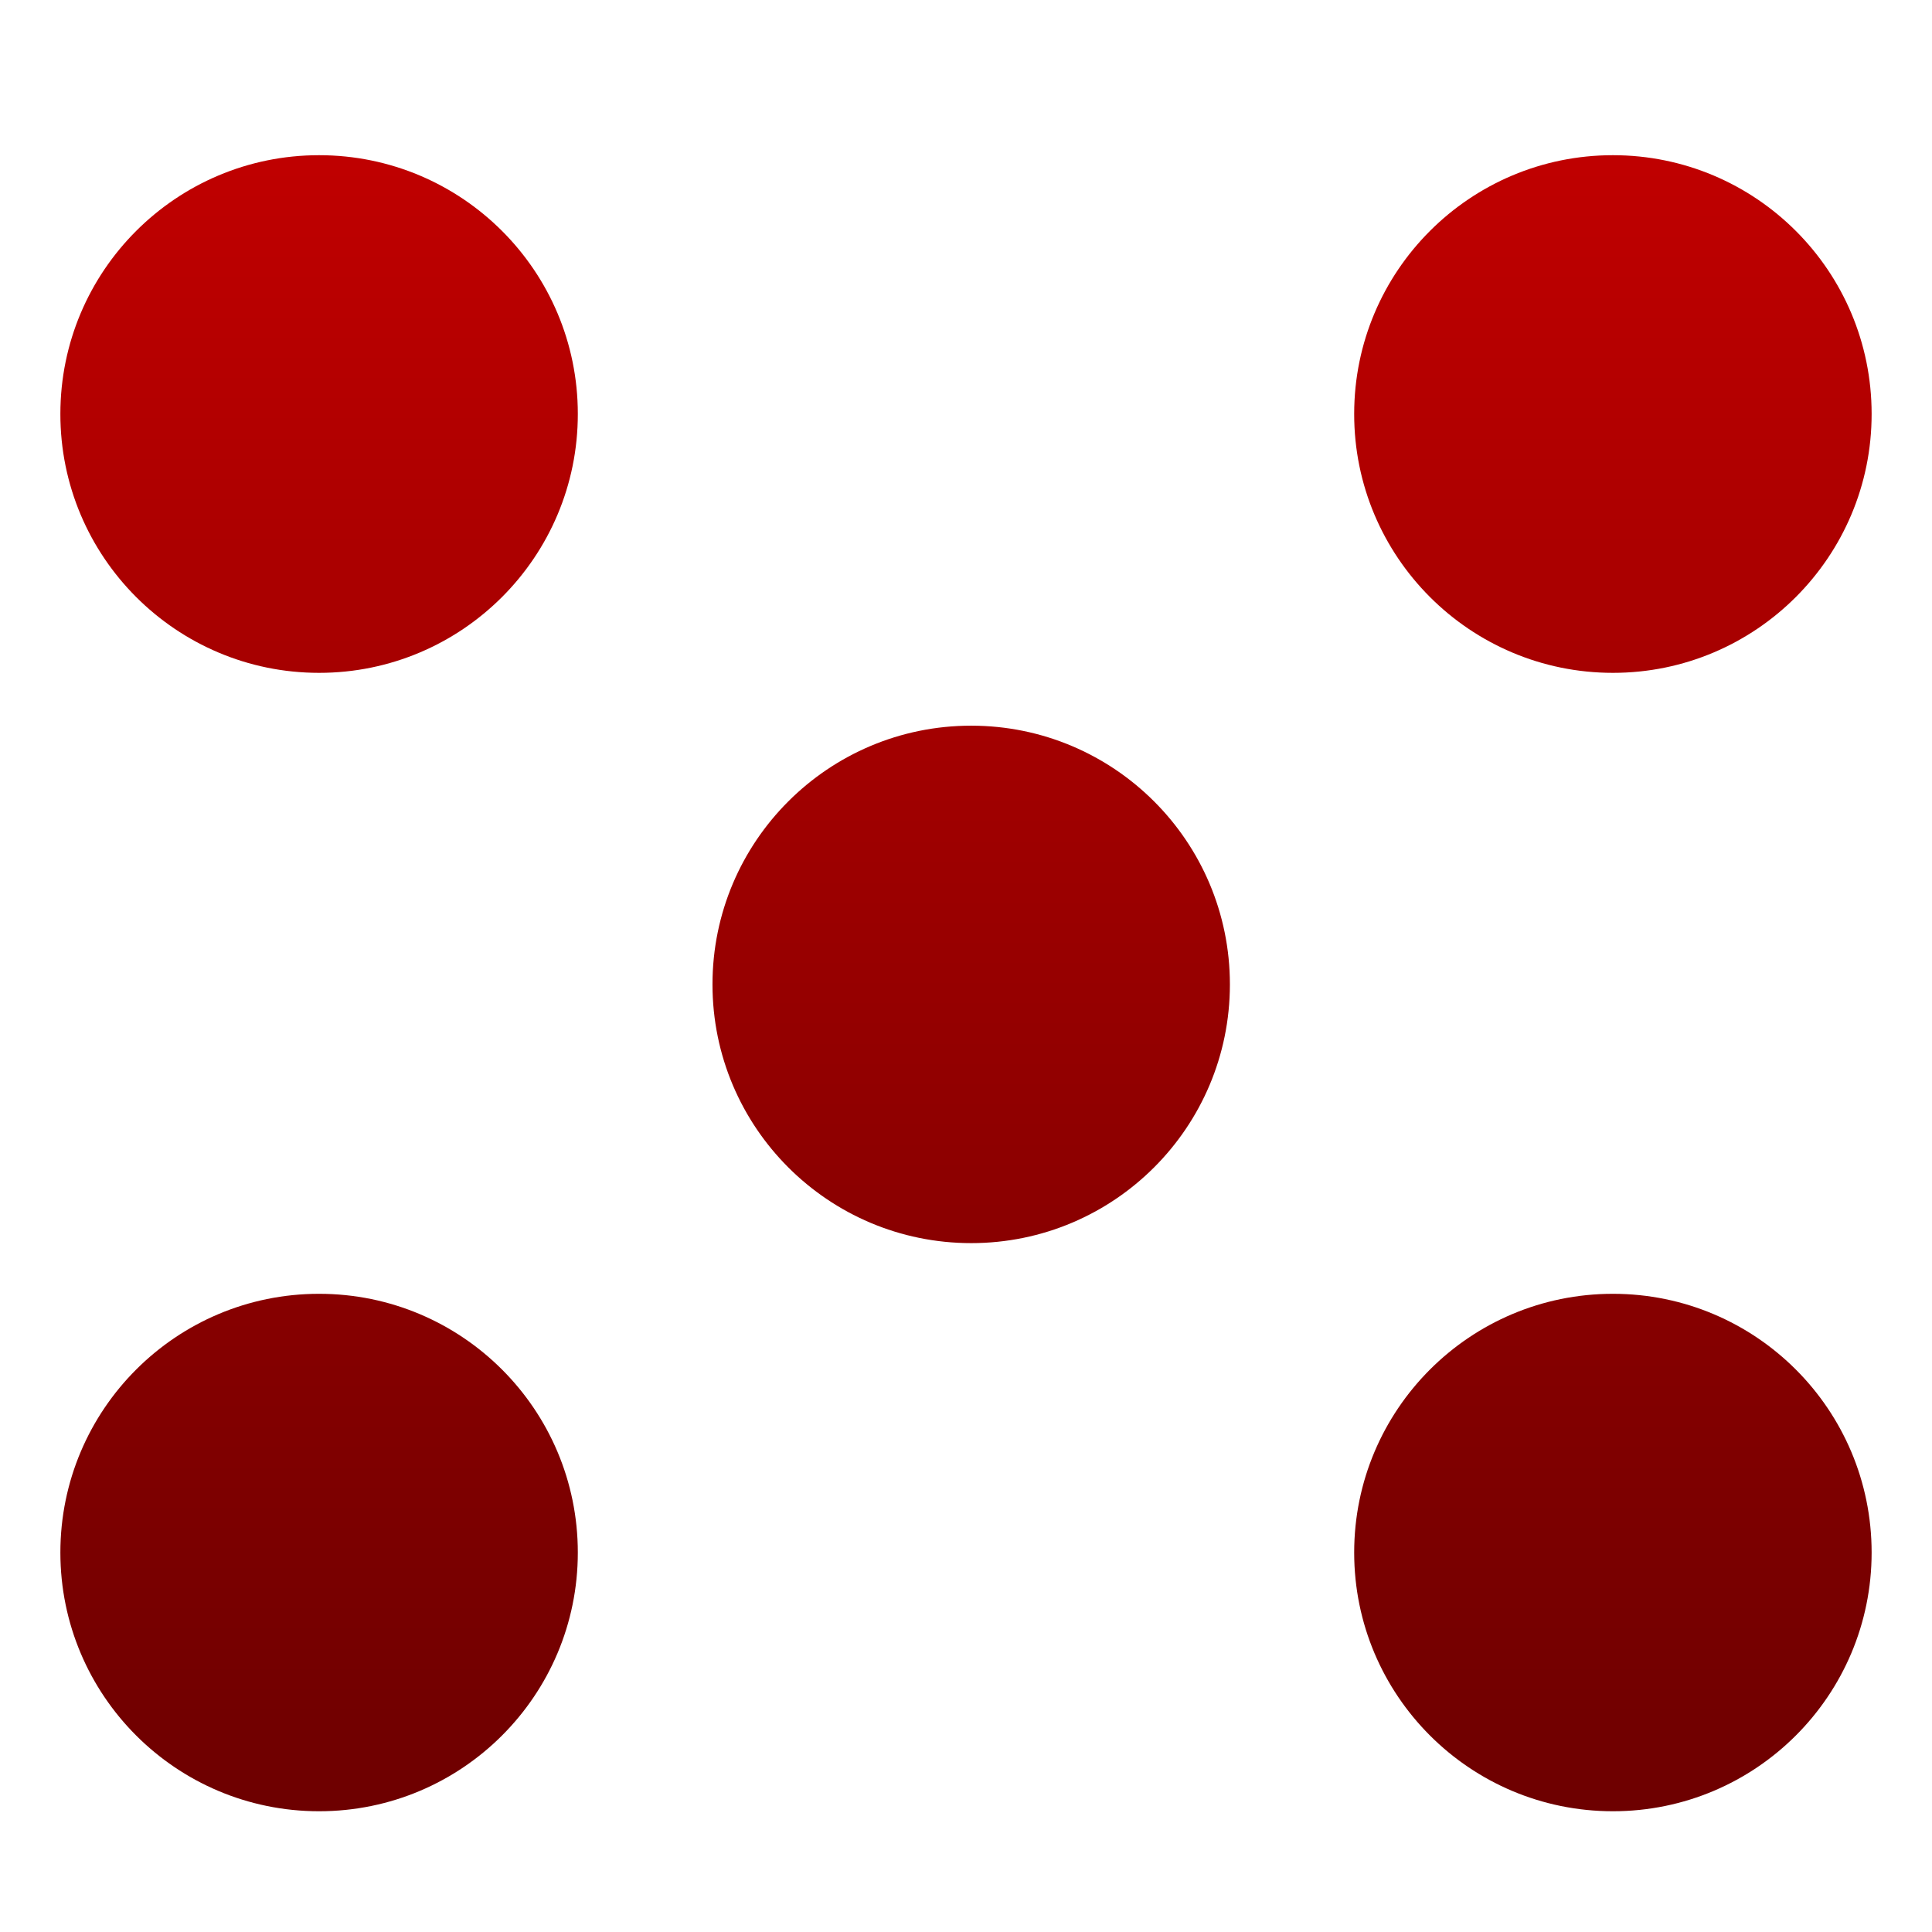 <svg xmlns="http://www.w3.org/2000/svg" xmlns:xlink="http://www.w3.org/1999/xlink" width="64" height="64" viewBox="0 0 64 64" version="1.1"><defs><linearGradient id="linear0" gradientUnits="userSpaceOnUse" x1="0" y1="0" x2="0" y2="1" gradientTransform="matrix(60,0,0,54.859,2,5.141)"><stop offset="0" style="stop-color:#bf0000;stop-opacity:1;"/><stop offset="1" style="stop-color:#6e0000;stop-opacity:1;"/></linearGradient></defs><g id="surface1"><path style=" stroke:none;fill-rule:nonzero;fill:url(#linear0);" d="M 10.57 5.141 C 5.836 5.141 2 8.977 2 13.711 C 1.996 18.445 5.836 22.289 10.57 22.289 C 15.305 22.289 19.145 18.445 19.141 13.711 C 19.141 8.977 15.305 5.141 10.57 5.141 Z M 53.43 5.141 C 48.695 5.141 44.859 8.977 44.859 13.711 C 44.855 18.445 48.695 22.289 53.43 22.289 C 58.164 22.289 62.004 18.445 62 13.711 C 62 8.977 58.164 5.141 53.43 5.141 Z M 32.172 24.039 C 27.438 24.039 23.602 27.875 23.602 32.609 C 23.602 37.344 27.438 41.18 32.172 41.18 C 36.906 41.18 40.742 37.344 40.742 32.609 C 40.742 27.875 36.906 24.039 32.172 24.039 Z M 10.57 42.859 C 5.836 42.859 2 46.695 2 51.43 C 2 56.164 5.836 60 10.57 60 C 15.305 60 19.141 56.164 19.141 51.43 C 19.141 46.695 15.305 42.859 10.57 42.859 Z M 53.43 42.859 C 48.695 42.859 44.859 46.695 44.859 51.43 C 44.859 56.164 48.695 60 53.43 60 C 58.164 60 62 56.164 62 51.43 C 62 46.695 58.164 42.859 53.43 42.859 Z M 53.43 42.859 "/></g></svg>
